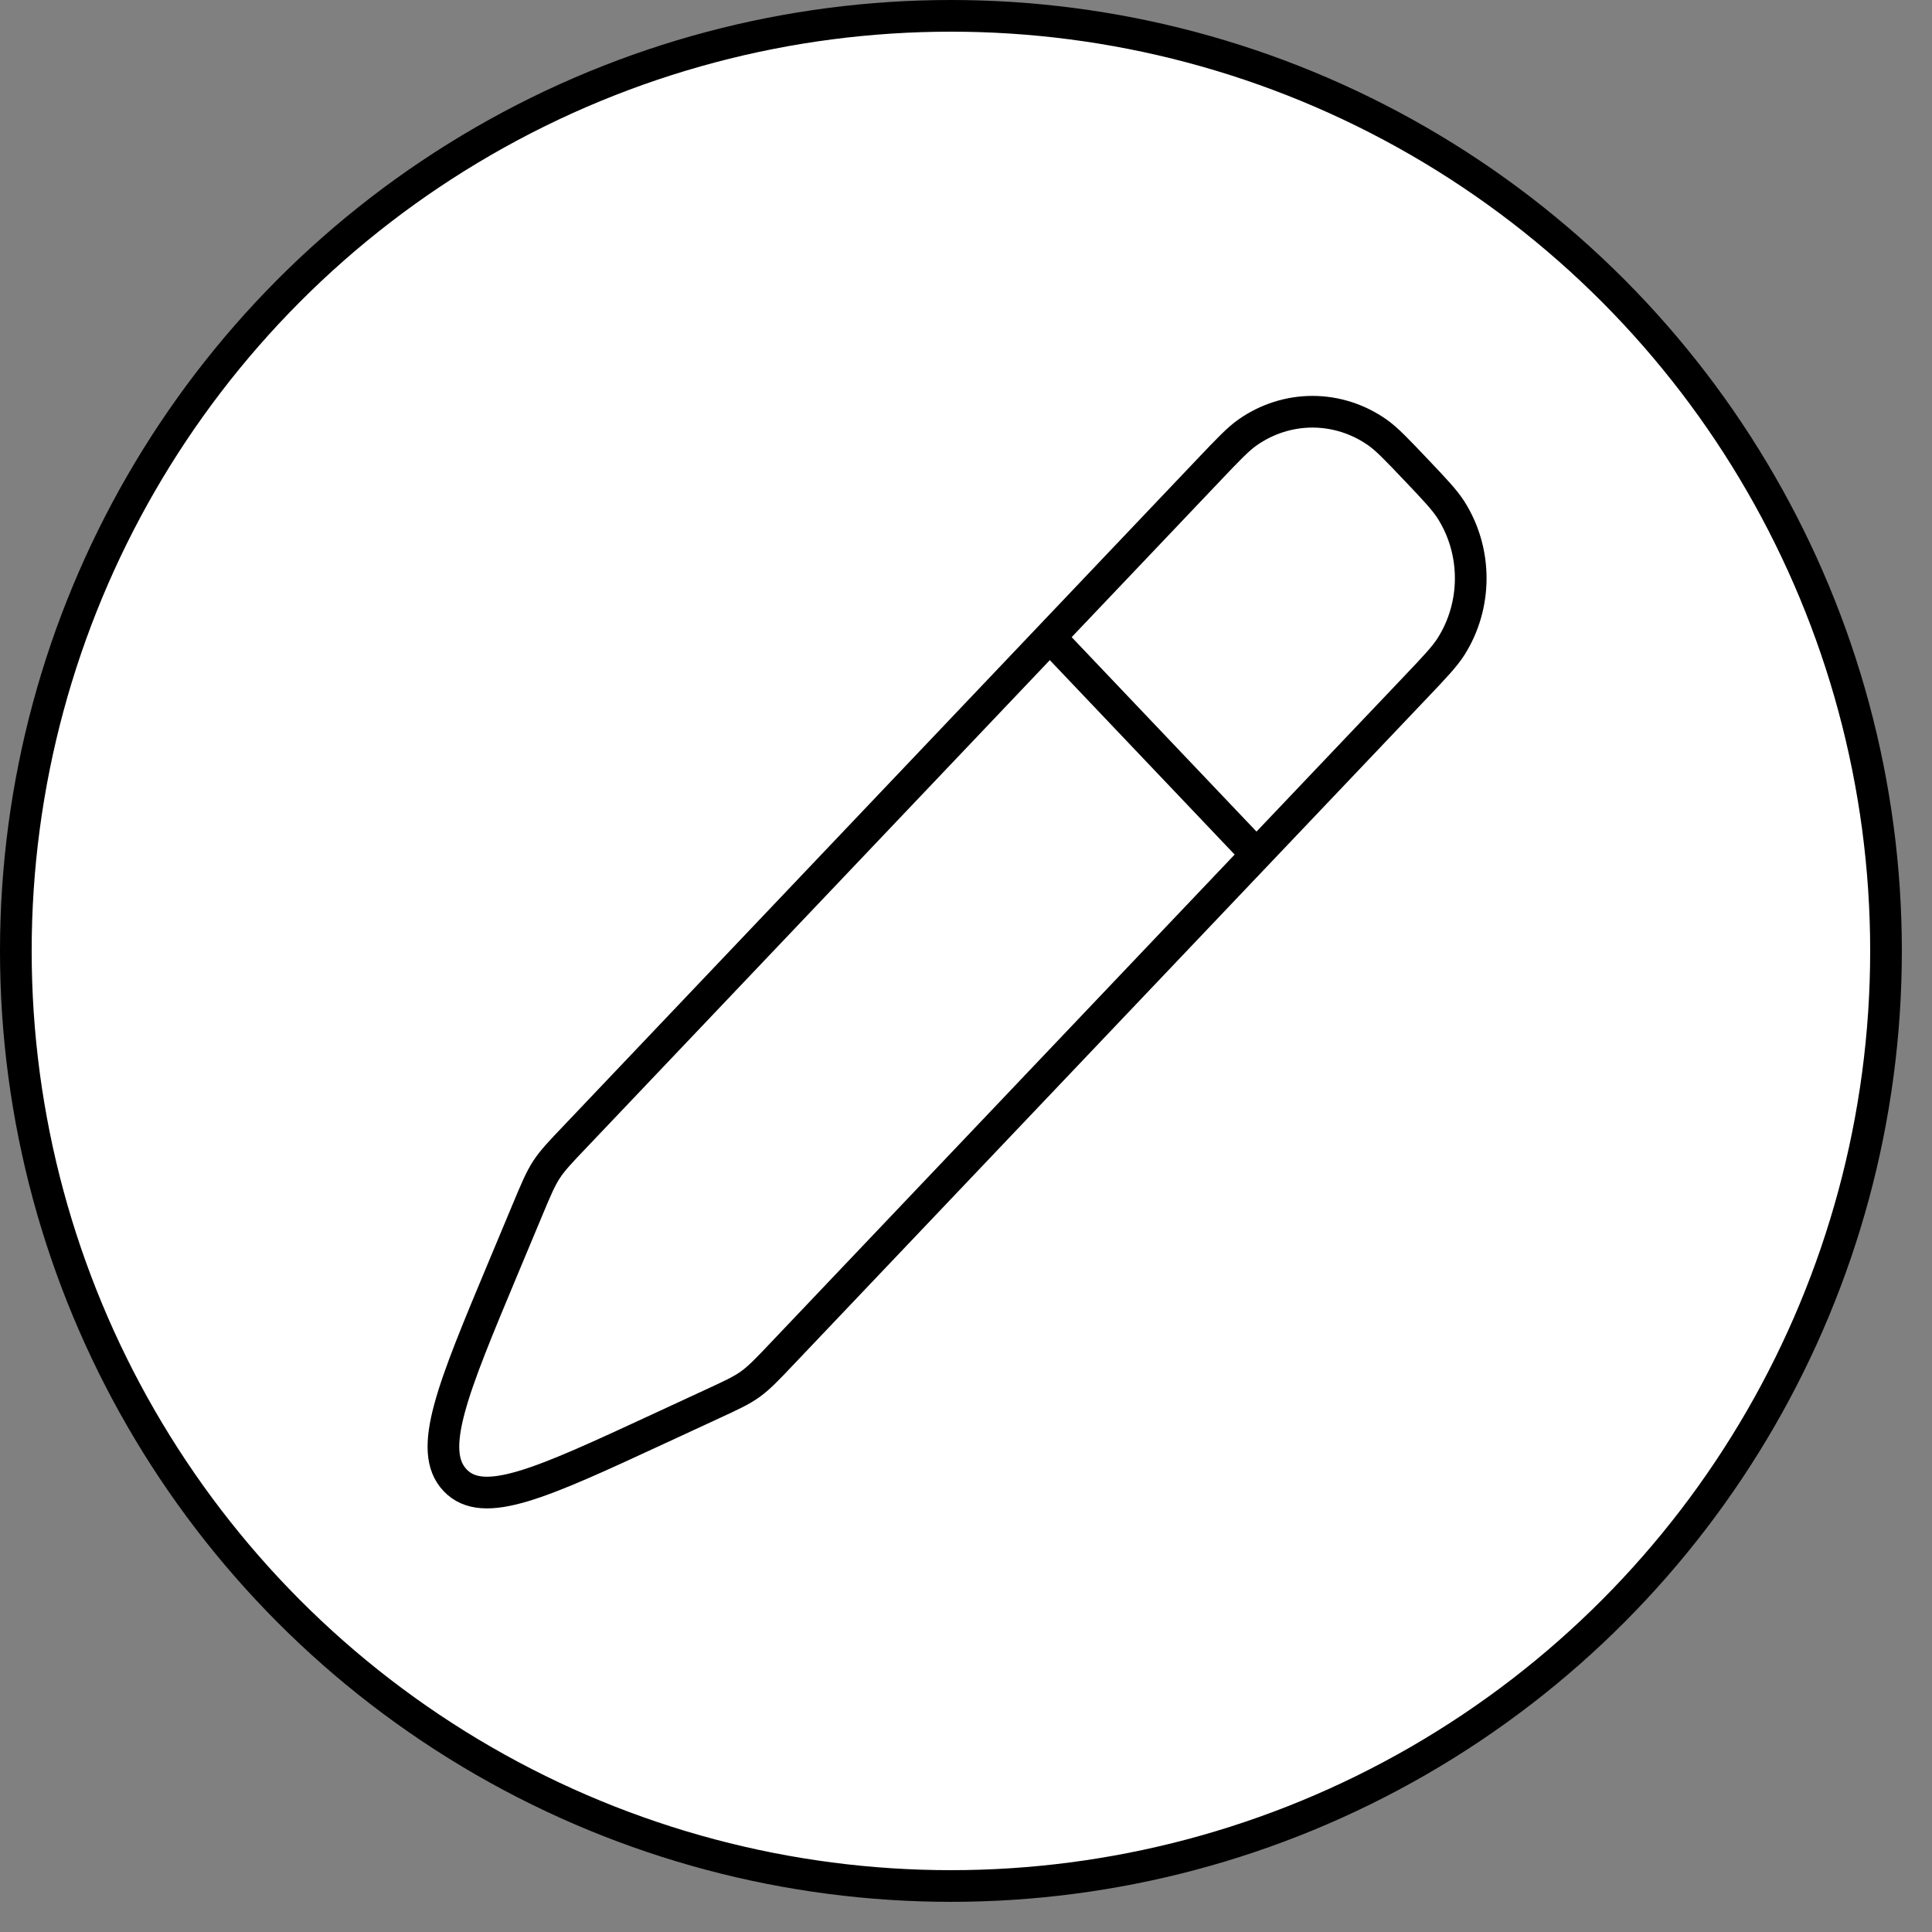 <svg width="61" height="61" viewBox="0 0 61 61" fill="none" xmlns="http://www.w3.org/2000/svg">
<rect x="0" y="0" width="61" height="61" fill="#808080" stroke="none"/>
<circle cx="30.024" cy="30.024" r="29.524" fill="white" stroke="black"/>
<path d="M38.176 14.825C38.783 14.186 39.086 13.868 39.389 13.654C39.995 13.228 40.709 13 41.439 13C42.169 13 42.883 13.228 43.49 13.654C43.792 13.868 44.095 14.186 44.702 14.825C45.308 15.462 45.61 15.783 45.813 16.099C46.219 16.738 46.436 17.489 46.436 18.257C46.436 19.026 46.219 19.777 45.813 20.416C45.61 20.732 45.308 21.053 44.702 21.69L24.706 42.727C24.219 43.242 23.973 43.498 23.691 43.702C23.407 43.906 23.091 44.052 22.46 44.343L20.762 45.129C17.096 46.826 15.262 47.675 14.37 46.737C13.477 45.797 14.284 43.869 15.897 40.011L16.644 38.224C16.921 37.56 17.061 37.228 17.253 36.931C17.449 36.632 17.692 36.376 18.182 35.863L38.176 14.825Z" stroke="black" stroke-linecap="round"/>
<path d="M33.113 20.082L39.64 26.948" stroke="black"/>
</svg>
